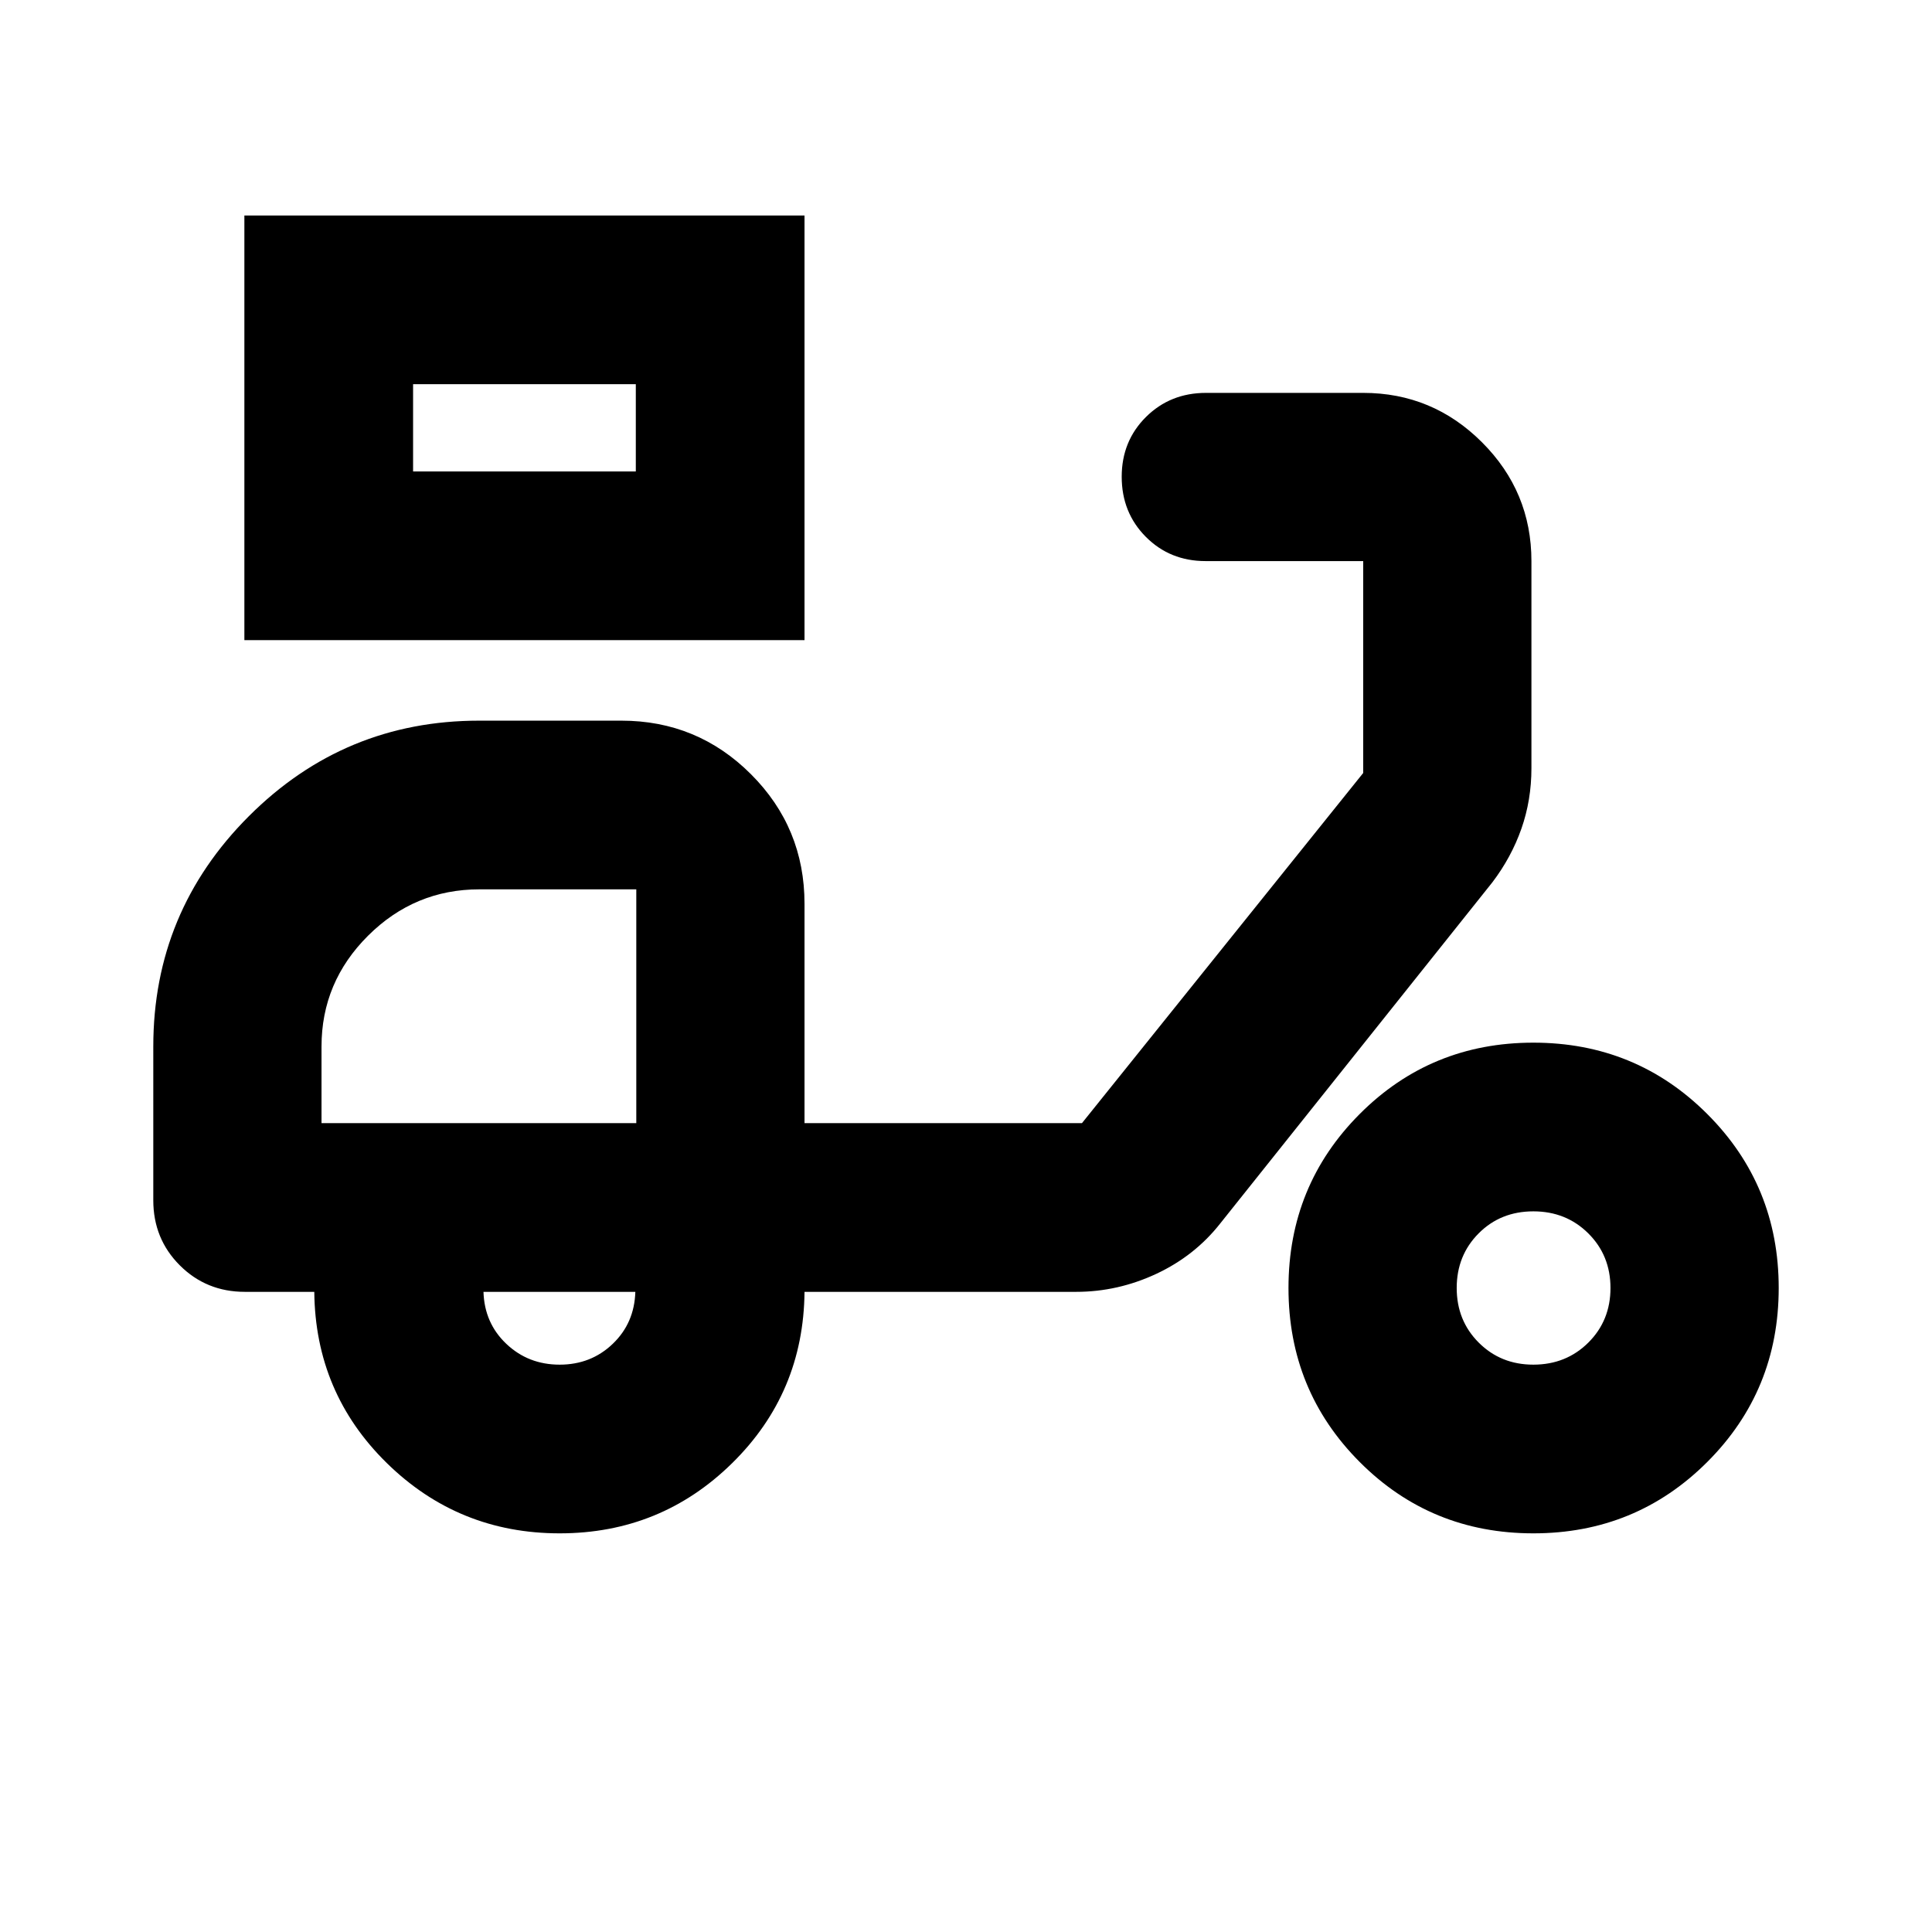 <svg xmlns="http://www.w3.org/2000/svg" height="24" viewBox="0 -960 960 960" width="24"><path d="M121.43-641.91v-211h278.33v211H121.43Zm83.83-83.83h110.67v-43.35H205.26v43.35Zm110.67 0v-43.35 43.35Zm-37.84 527.65q-50.24 0-85.84-34.88t-36.08-85.12h-34.5q-19.15 0-32.32-13.17-13.18-13.17-13.18-32.33V-440q0-66.96 47.48-114.43 47.48-47.48 114.44-47.48h70.67q37.78 0 64.39 26.61 26.61 26.6 26.61 64.39v109h137.85l139.76-174V-681.2h-78.33q-17.71 0-29.69-12.05t-11.98-29.86q0-17.71 12.05-29.69t29.86-11.98h78.09q34.48 0 59.03 24.55 24.56 24.55 24.56 59.03v102.9q0 15.88-4.98 30.07t-14.41 26.62L606.39-352.15q-12.67 16.15-31.82 25.11-19.16 8.95-39.79 8.95H399.76q-.48 50.24-35.96 85.12-35.47 34.88-85.71 34.88Zm38.08-203.82Zm-38.08 120q15.56 0 26.34-10.31 10.79-10.3 11.27-25.87h-75.46q.48 15.57 11.38 25.87 10.9 10.31 26.47 10.31Zm483.82 83.82q-50.95 0-86.31-35.48-35.36-35.47-35.36-86.43 0-50.96 35.36-86.43 35.36-35.48 86.31-35.48 50.96 0 86.44 35.48 35.48 35.47 35.48 86.43 0 50.96-35.48 86.43-35.48 35.48-86.44 35.48Zm0-83.82q16.29 0 27.31-10.95T800.24-320q0-16.19-11.02-27.14t-27.3-10.95q-16.29 0-27.19 10.95-10.9 10.95-10.9 27.14t10.95 27.14q10.95 10.95 27.13 10.95Zm-602.15-120h156.41v-116.18h-77.96q-32.17 0-55.31 23.02-23.14 23.03-23.14 55.07v38.09Z"/></svg>